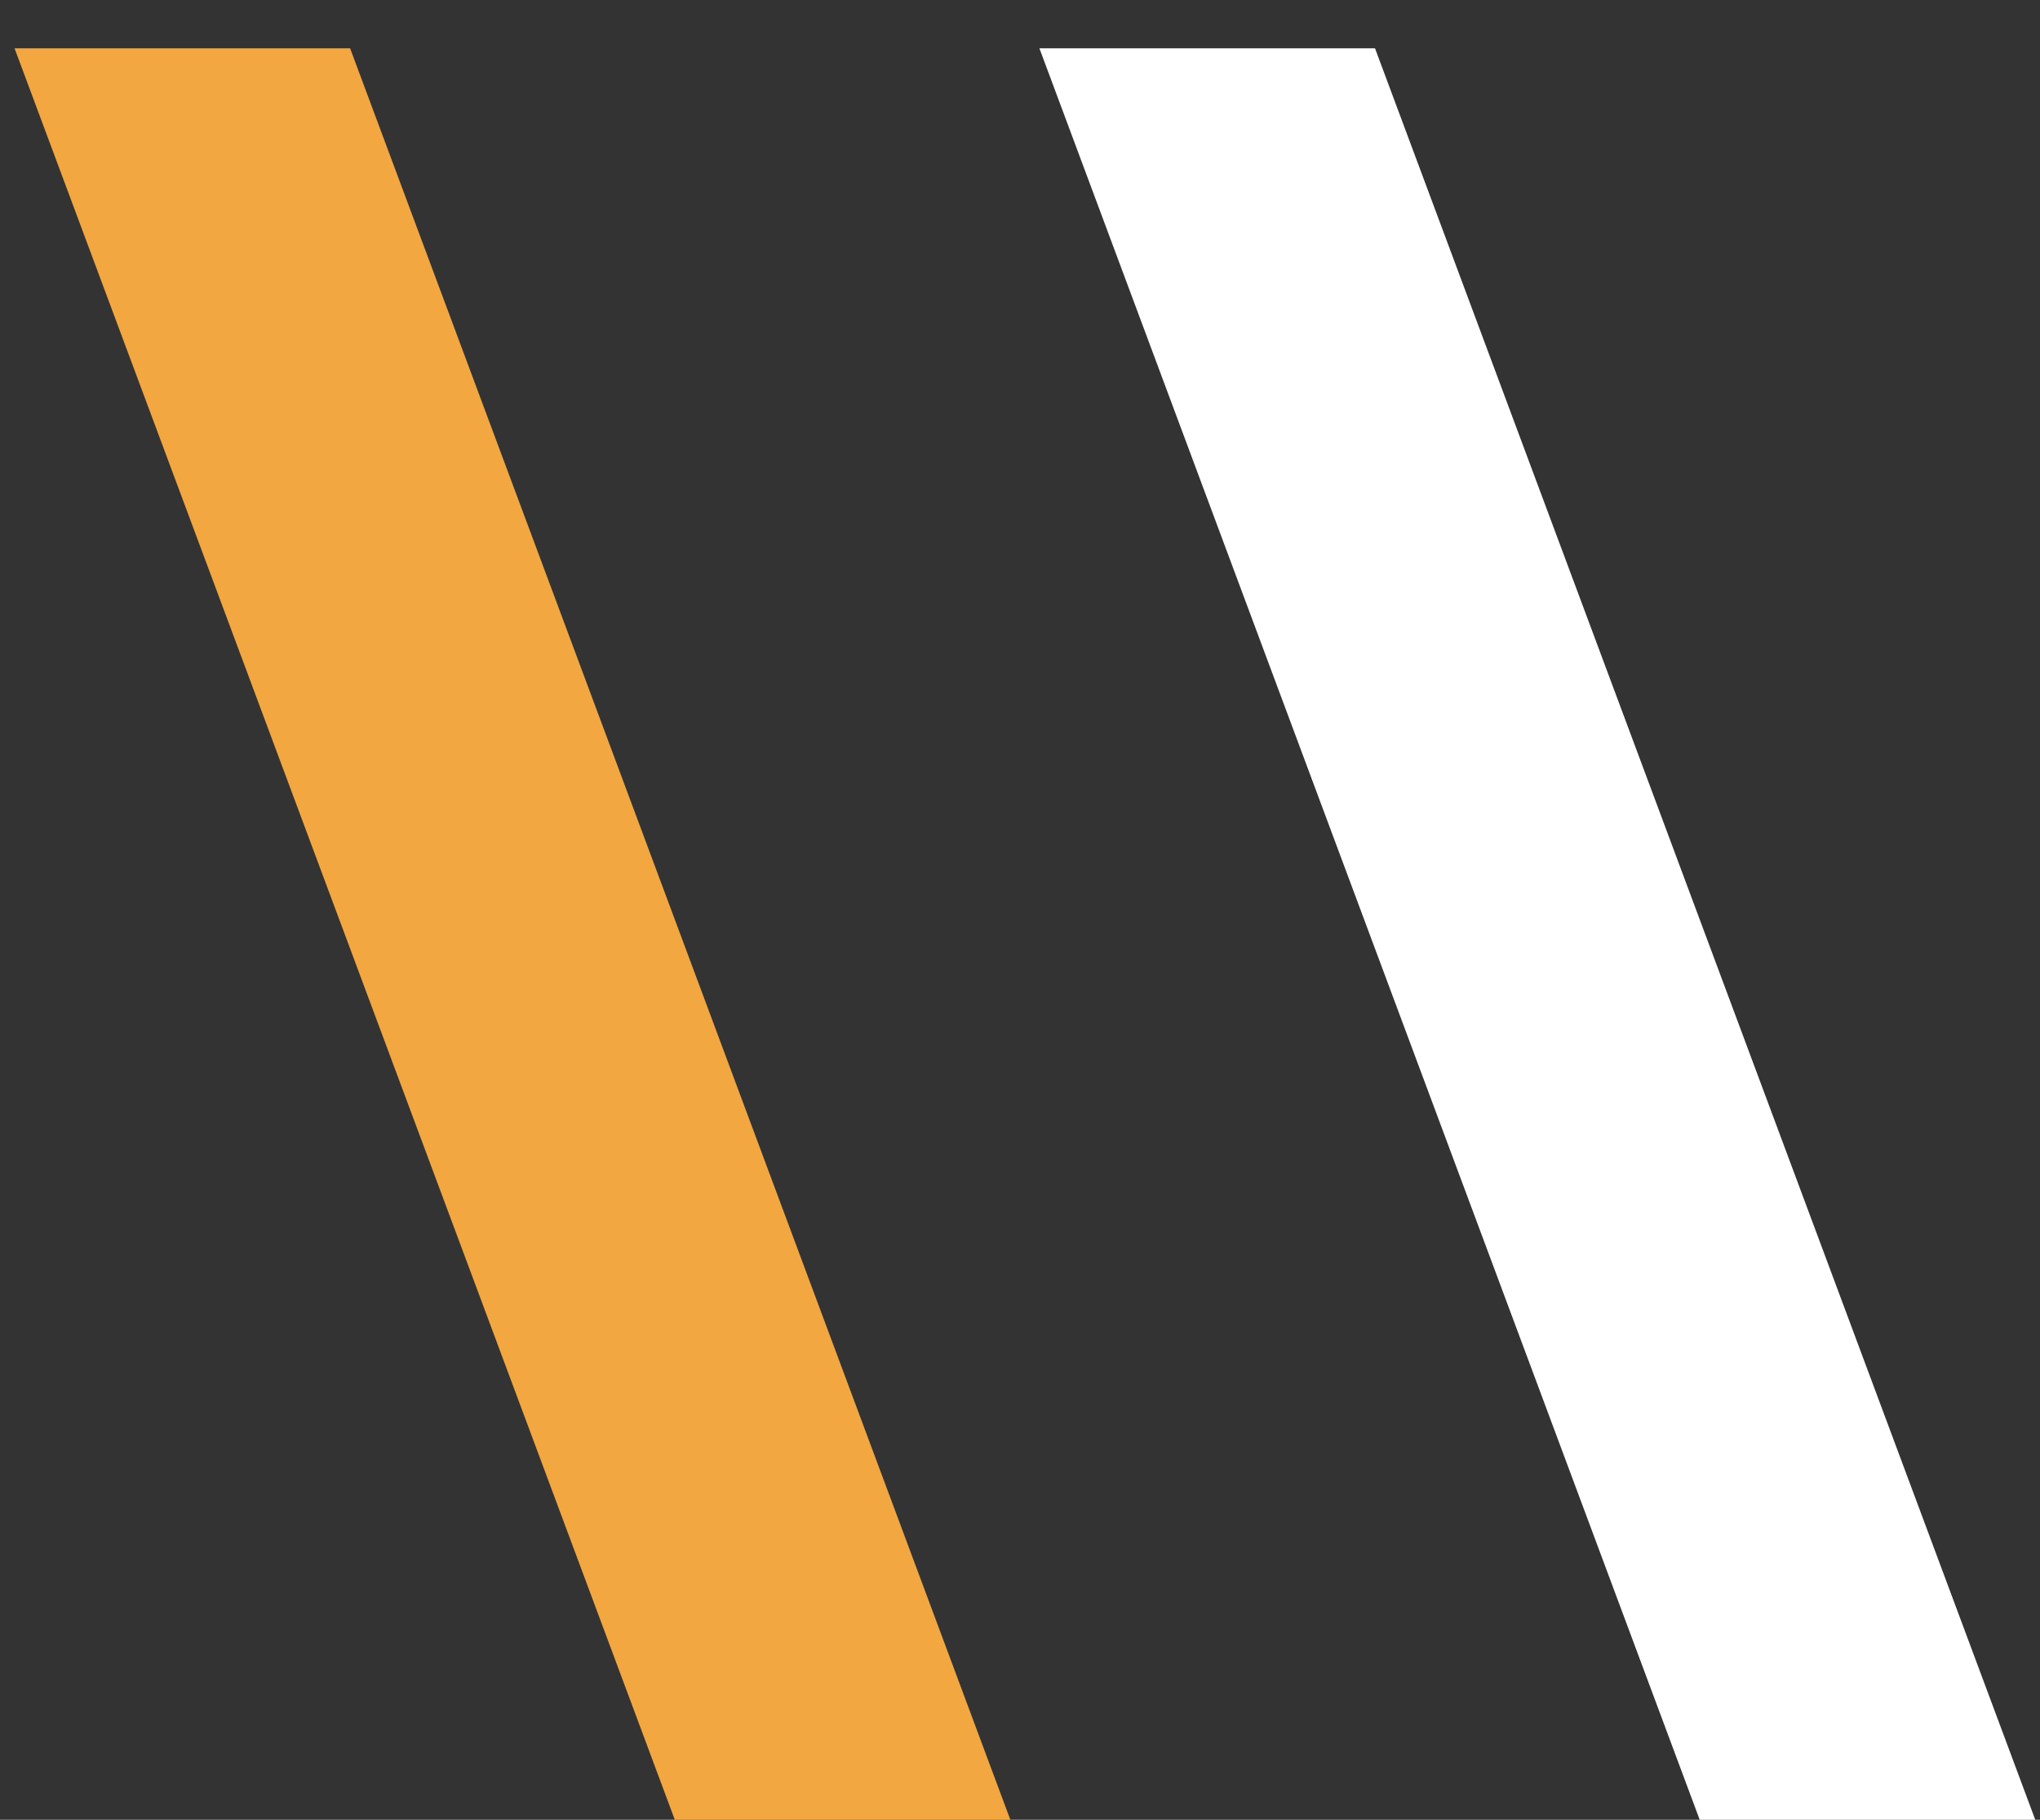 <svg width="37" height="33" viewBox="0 0 37 33" fill="none" xmlns="http://www.w3.org/2000/svg">
<rect x="0" y="0" width="37" height="33" fill="#333333" stroke="none"/>
<path d="M6.35 0.876L18.325 33H12.239L0.264 0.876H6.35Z" fill="#F2A741"/>
<path d="M24.939 0.876L36.914 33H30.828L18.852 0.876H24.939Z" fill="white"/>
</svg>
